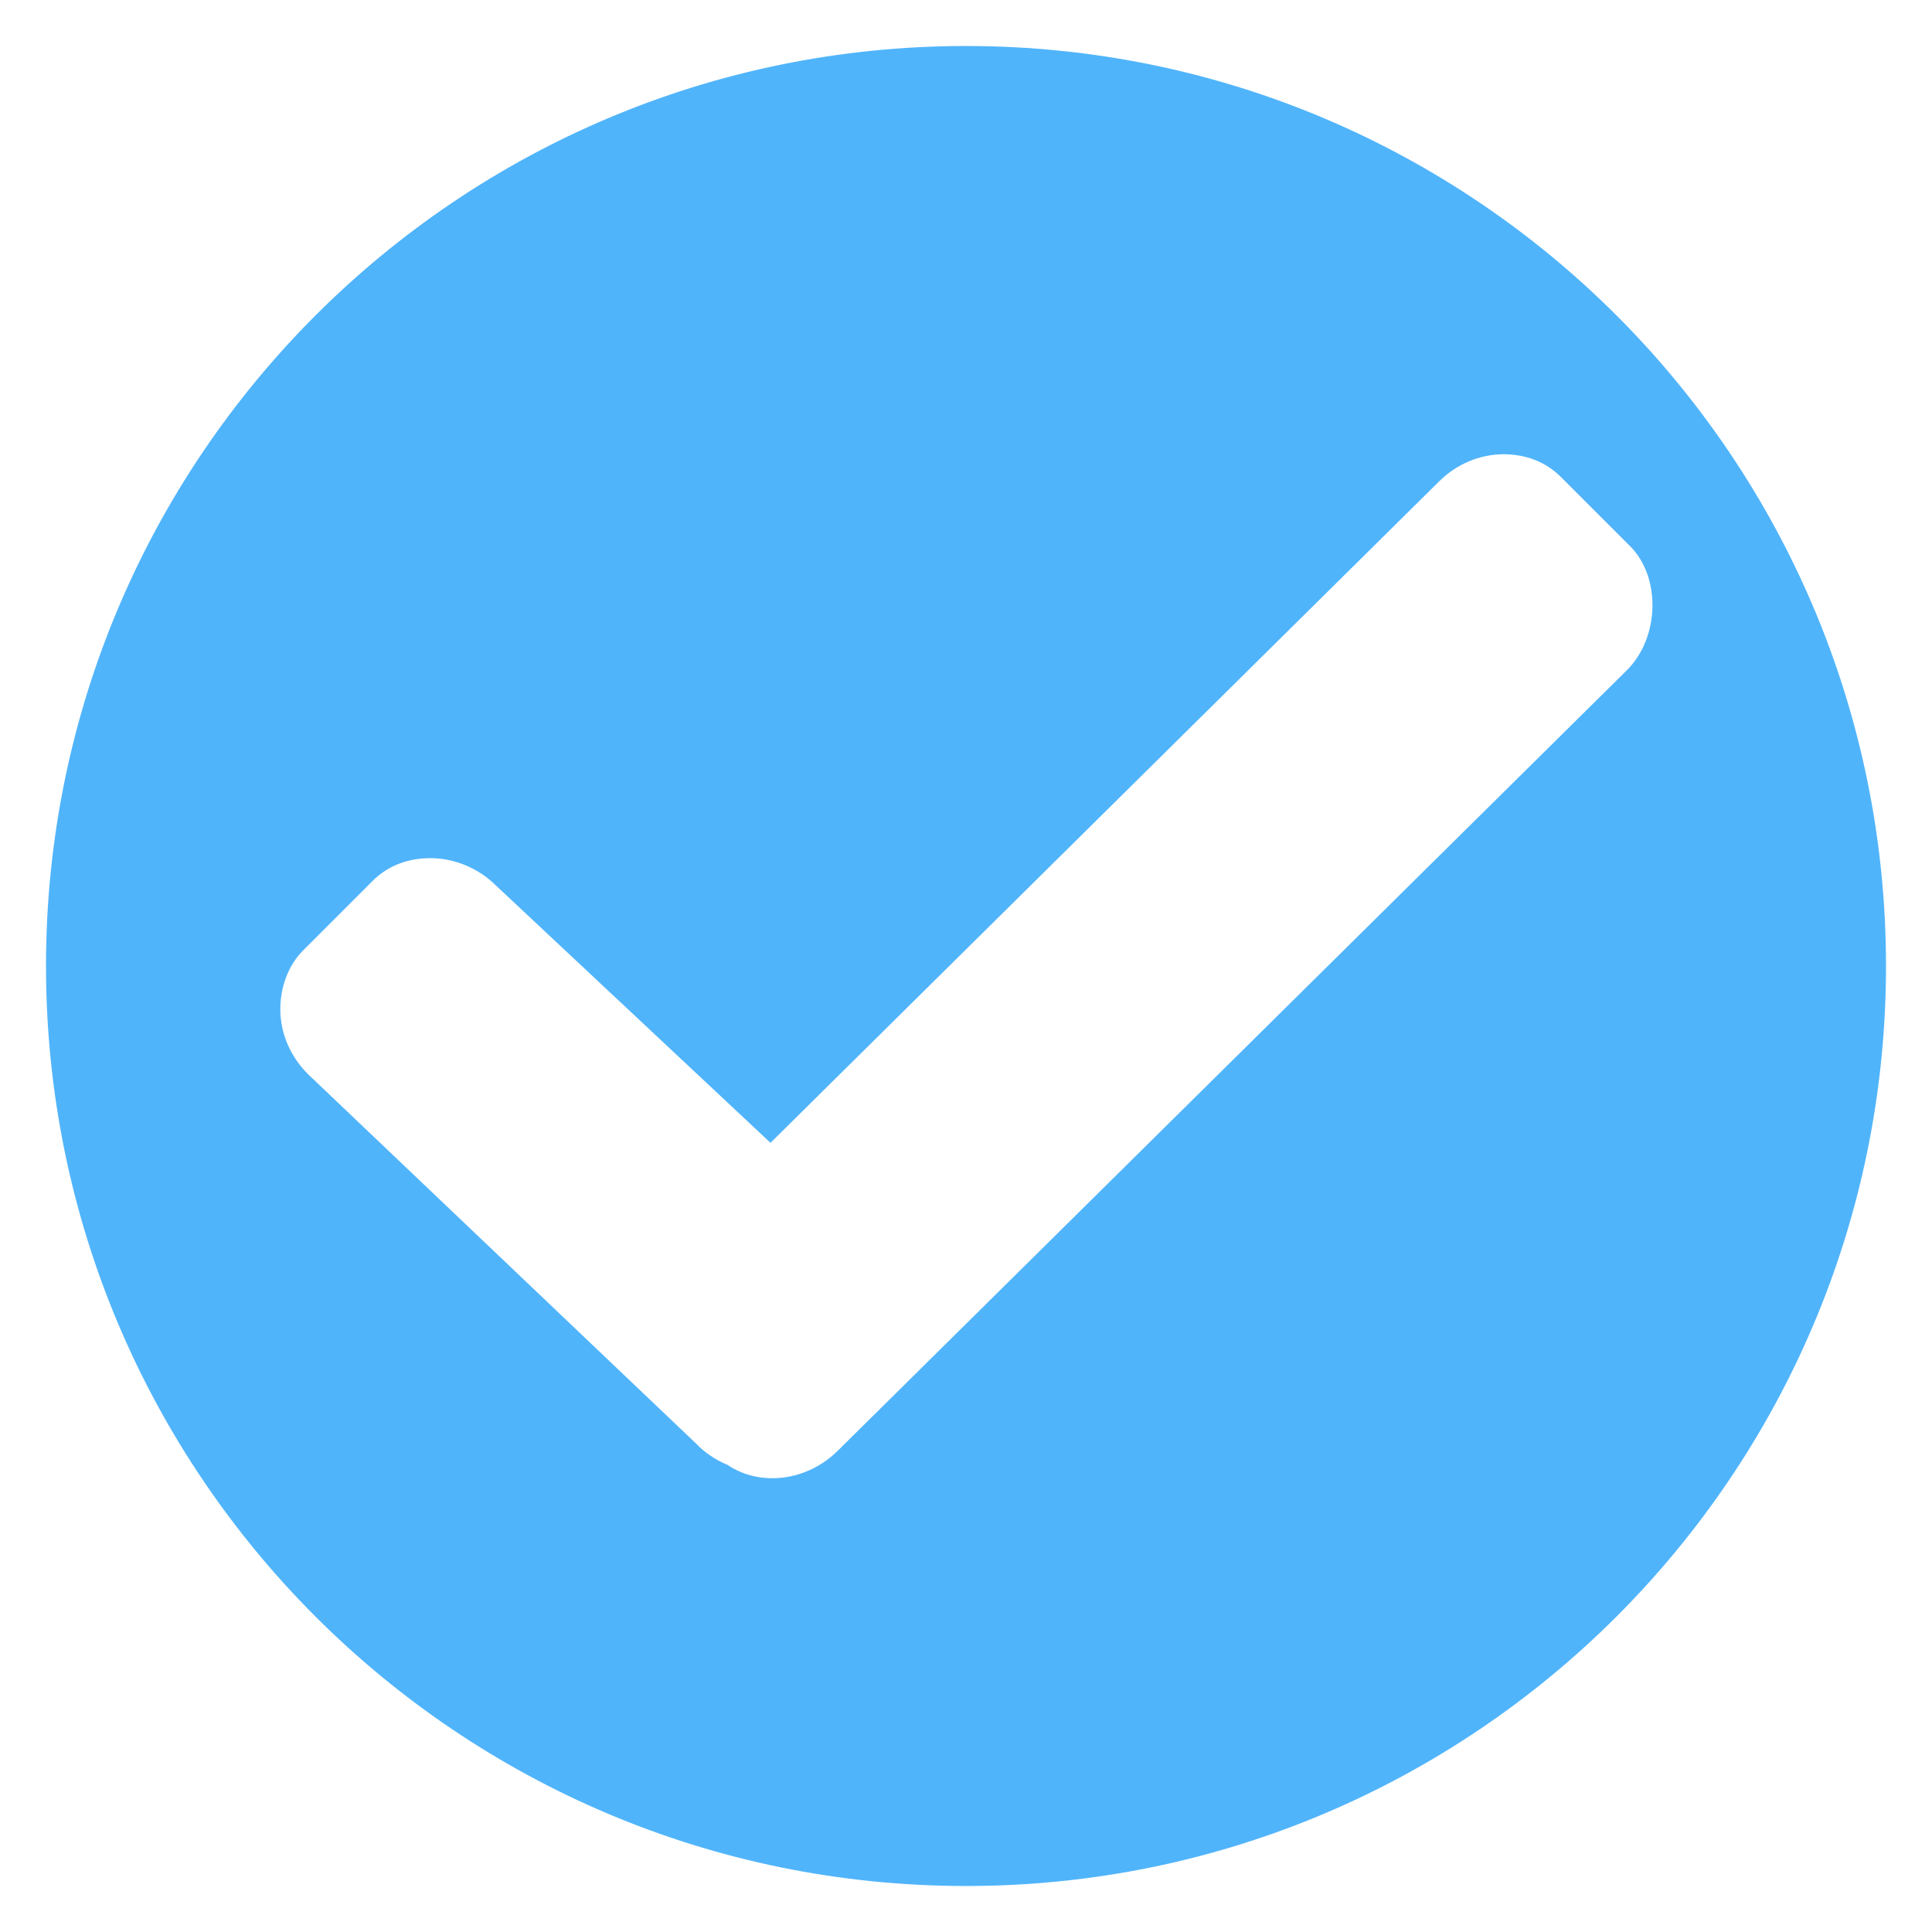 <?xml version="1.0" encoding="UTF-8"?>
<svg xmlns="http://www.w3.org/2000/svg" xmlns:xlink="http://www.w3.org/1999/xlink" baseProfile="tiny" contentScriptType="text/ecmascript" contentStyleType="text/css" height="42px" preserveAspectRatio="xMidYMid meet" version="1.1" viewBox="0 0 42 42" width="42px" x="0px" y="0px" zoomAndPan="magnify">
<linearGradient gradientUnits="userSpaceOnUse" x1="21" x2="21" xlink:actuate="onLoad" xlink:show="other" xlink:type="simple" y1="4.143" y2="38.757">
<stop offset="0" stop-color="#ffffff"/>
<stop offset="0.14" stop-color="#ffffff" stop-opacity="0.86"/>
<stop offset="1" stop-color="#ffffff" stop-opacity="0"/>
</linearGradient>
<linearGradient gradientUnits="userSpaceOnUse" x1="21" x2="21" xlink:actuate="onLoad" xlink:show="other" xlink:type="simple" y1="39" y2="3.001">
<stop offset="0" stop-color="#ffffff"/>
<stop offset="1" stop-color="#ffffff" stop-opacity="0.5"/>
</linearGradient>
<linearGradient gradientTransform="matrix(1.406,0,0,1.406,-8.531,-9.633)" gradientUnits="userSpaceOnUse" x1="21" x2="21" xlink:actuate="onLoad" xlink:show="other" xlink:type="simple" y1="13.286" y2="29.574">
<stop offset="0" stop-color="#4d8dca"/>
<stop offset="1" stop-color="#4d8dca"/>
</linearGradient>
<path d="M 21.0 1.0 C 9.954 1.0 1.0 9.954 1.0 21.0 C 1.0 32.046 9.954 41.0 21.0 41.0 C 32.046 41.0 41.0 32.046 41.0 21.0 C 41.0 9.954 32.046 1.0 21.0 1.0 z M 32.688 9.875 C 33.173 9.875 33.61 10.043 33.938 10.375 L 35.438 11.875 C 36.105 12.54 36.084 13.847 35.375 14.562 L 18.219 31.531 C 17.556 32.194 16.54 32.332 15.812 31.844 C 15.551 31.735 15.311 31.572 15.125 31.375 L 6.688 23.344 C 6.308 22.96 6.094 22.461 6.094 21.938 C 6.094 21.457 6.266 20.984 6.594 20.656 L 8.094 19.156 C 8.421 18.826 8.861 18.656 9.344 18.656 C 9.867 18.651 10.397 18.868 10.781 19.25 L 16.75 24.844 L 31.281 10.469 C 31.661 10.089 32.17 9.875 32.688 9.875 z " fill="#50b4fb" fill-opacity="1" stroke="none"/>
<rect fill="none" height="42" width="42"/>
<defs>
<linearGradient gradientUnits="userSpaceOnUse" x1="21" x2="21" xlink:actuate="onLoad" xlink:show="other" xlink:type="simple" y1="4.5" y2="37.286">
<stop offset="0" stop-color="#000000"/>
<stop offset="1" stop-color="#000000" stop-opacity="0"/>
</linearGradient>
</defs>
</svg>
